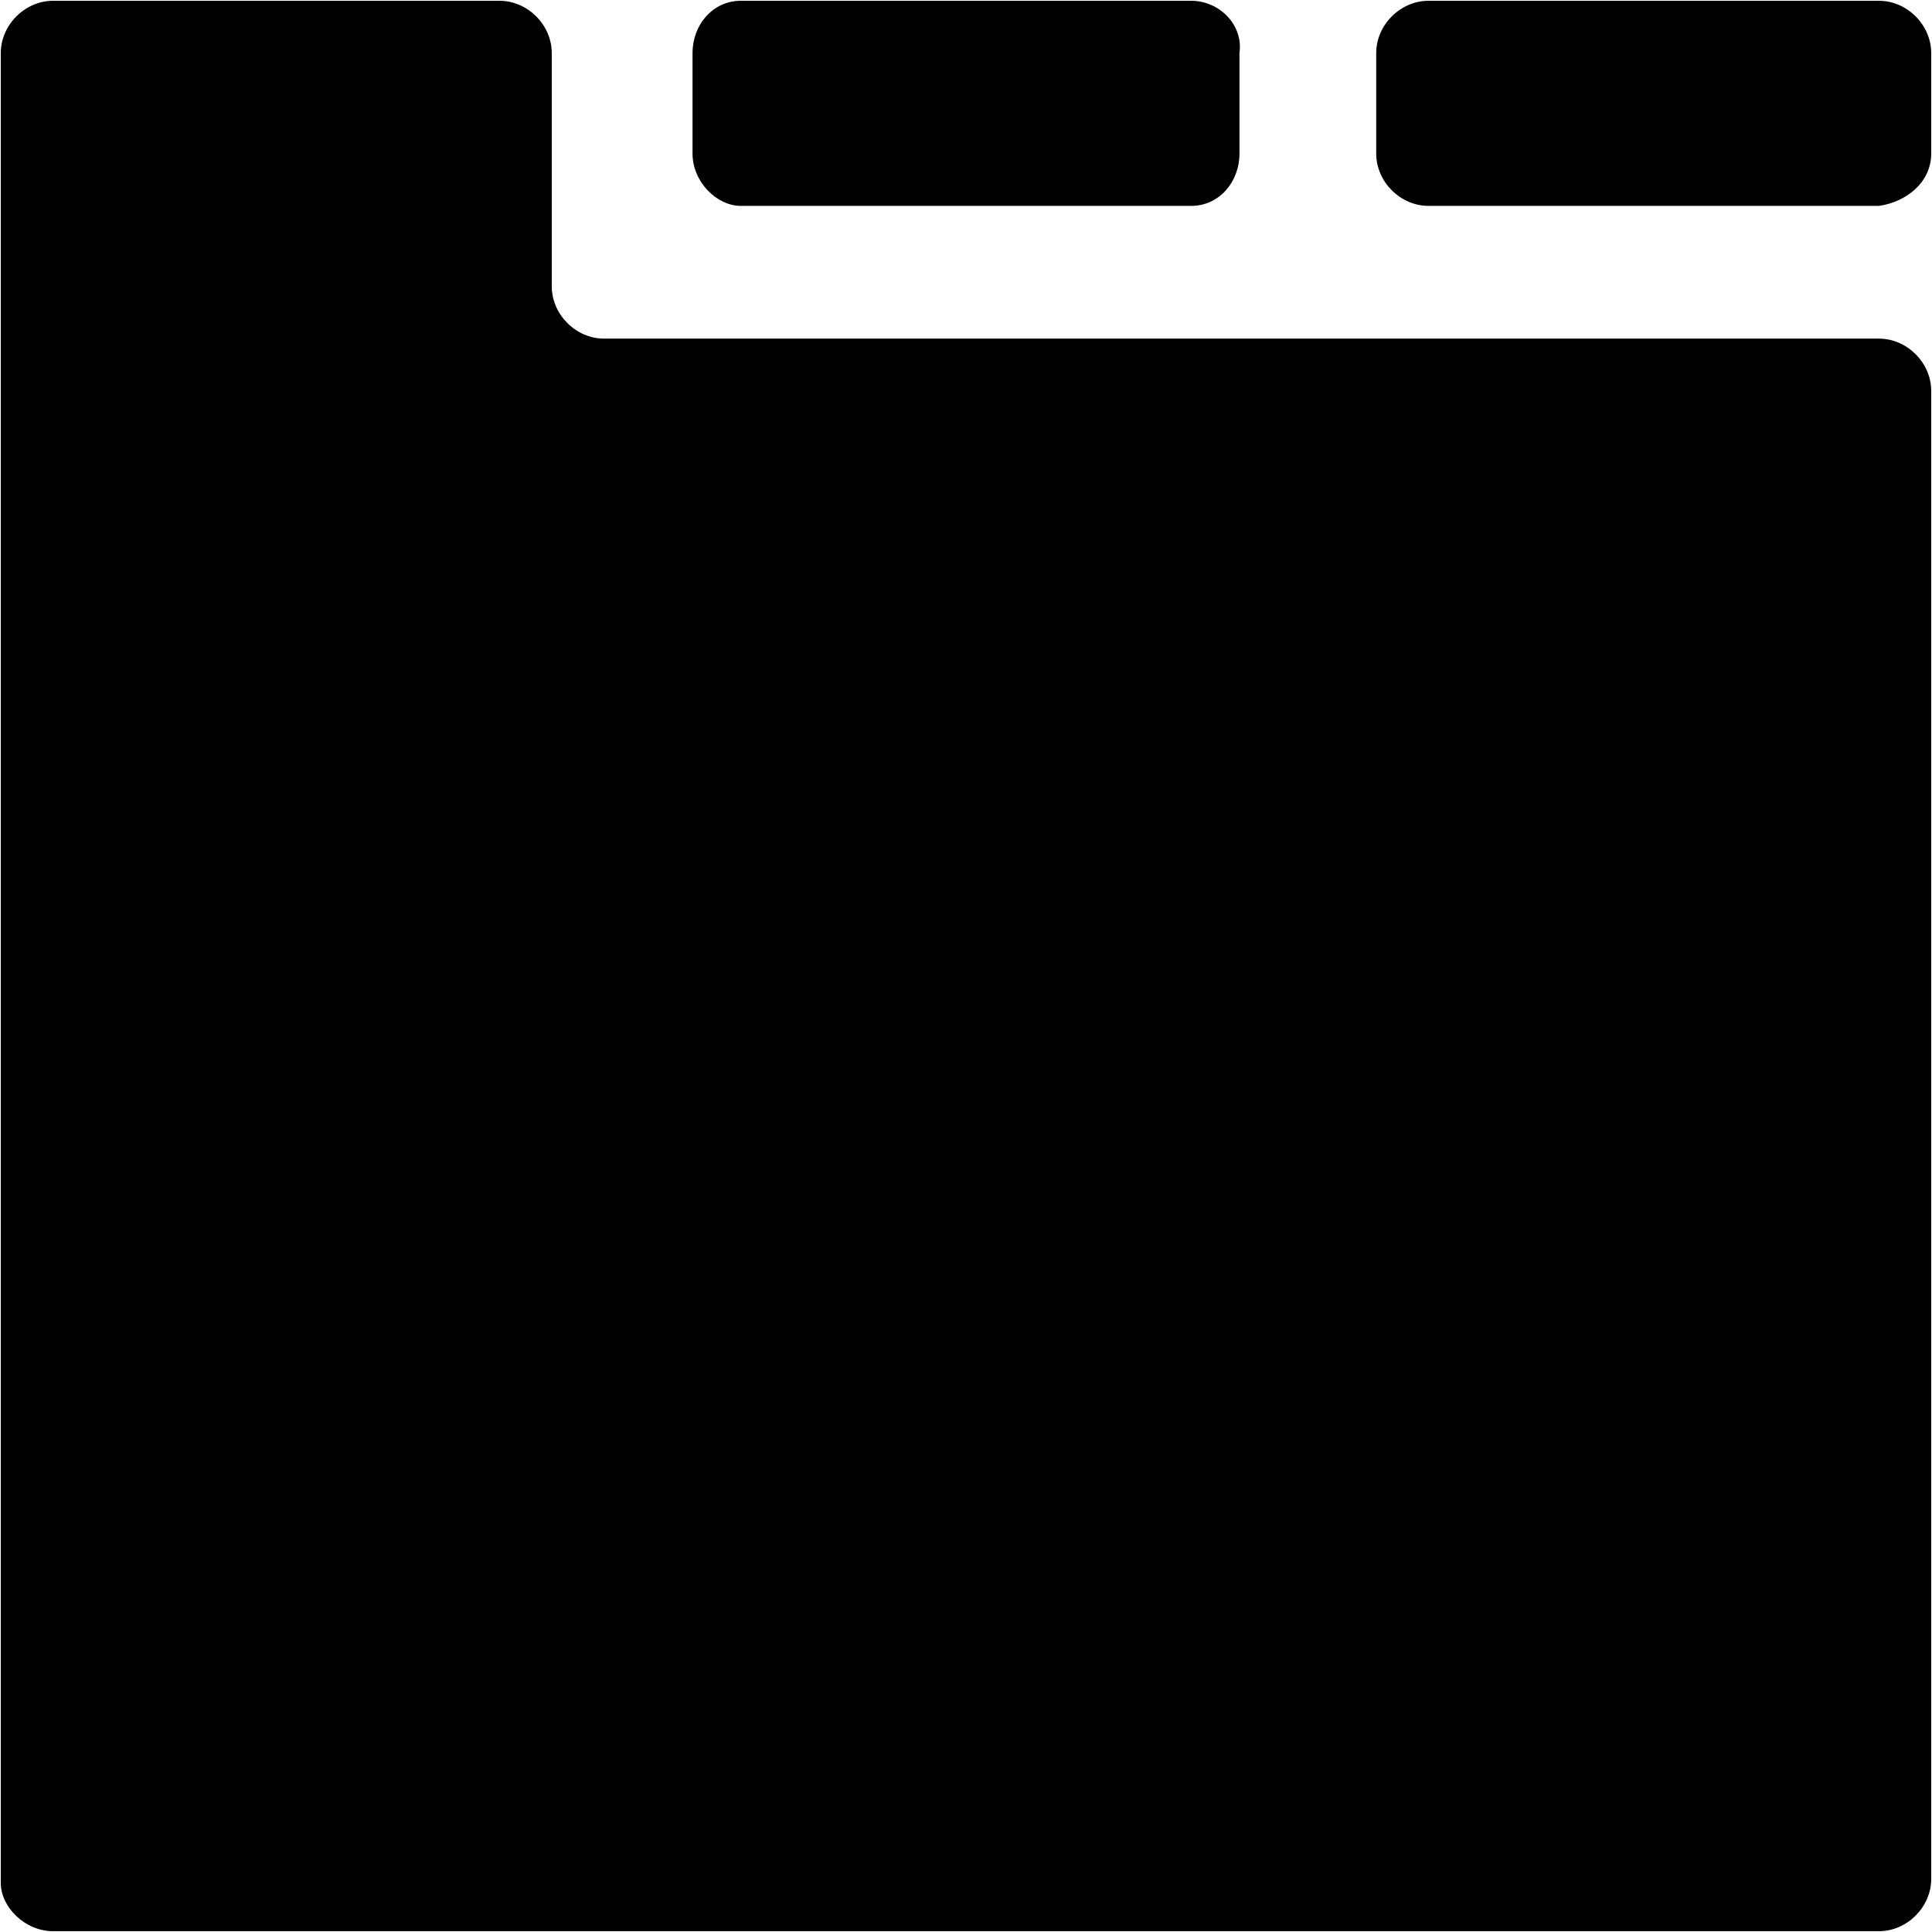 ﻿<svg width="128" height="128" xmlns="http://www.w3.org/2000/svg"><path d="M78.921.052H49.08c-1.865 0-3.198 1.599-3.198 3.464v6.661c0 1.865 1.6 3.464 3.198 3.464h29.84c1.865 0 3.198-1.599 3.198-3.464V3.516C82.385 1.65 80.786.052 78.92.052zm45.563 0H94.642c-1.865 0-3.464 1.599-3.464 3.464v6.661c0 1.865 1.599 3.464 3.464 3.464h29.842c1.865-.266 3.464-1.599 3.464-3.464V3.516c0-1.865-1.599-3.464-3.464-3.464zm0 22.382H40.02c-1.866 0-3.464-1.599-3.464-3.464V3.516c0-1.865-1.599-3.464-3.464-3.464H3.516C1.65.052.052 1.651.052 3.516V124.75c0 1.598 1.599 3.197 3.464 3.197h120.968c1.865 0 3.464-1.599 3.464-3.464V25.898c0-1.865-1.599-3.464-3.464-3.464z"/></svg>